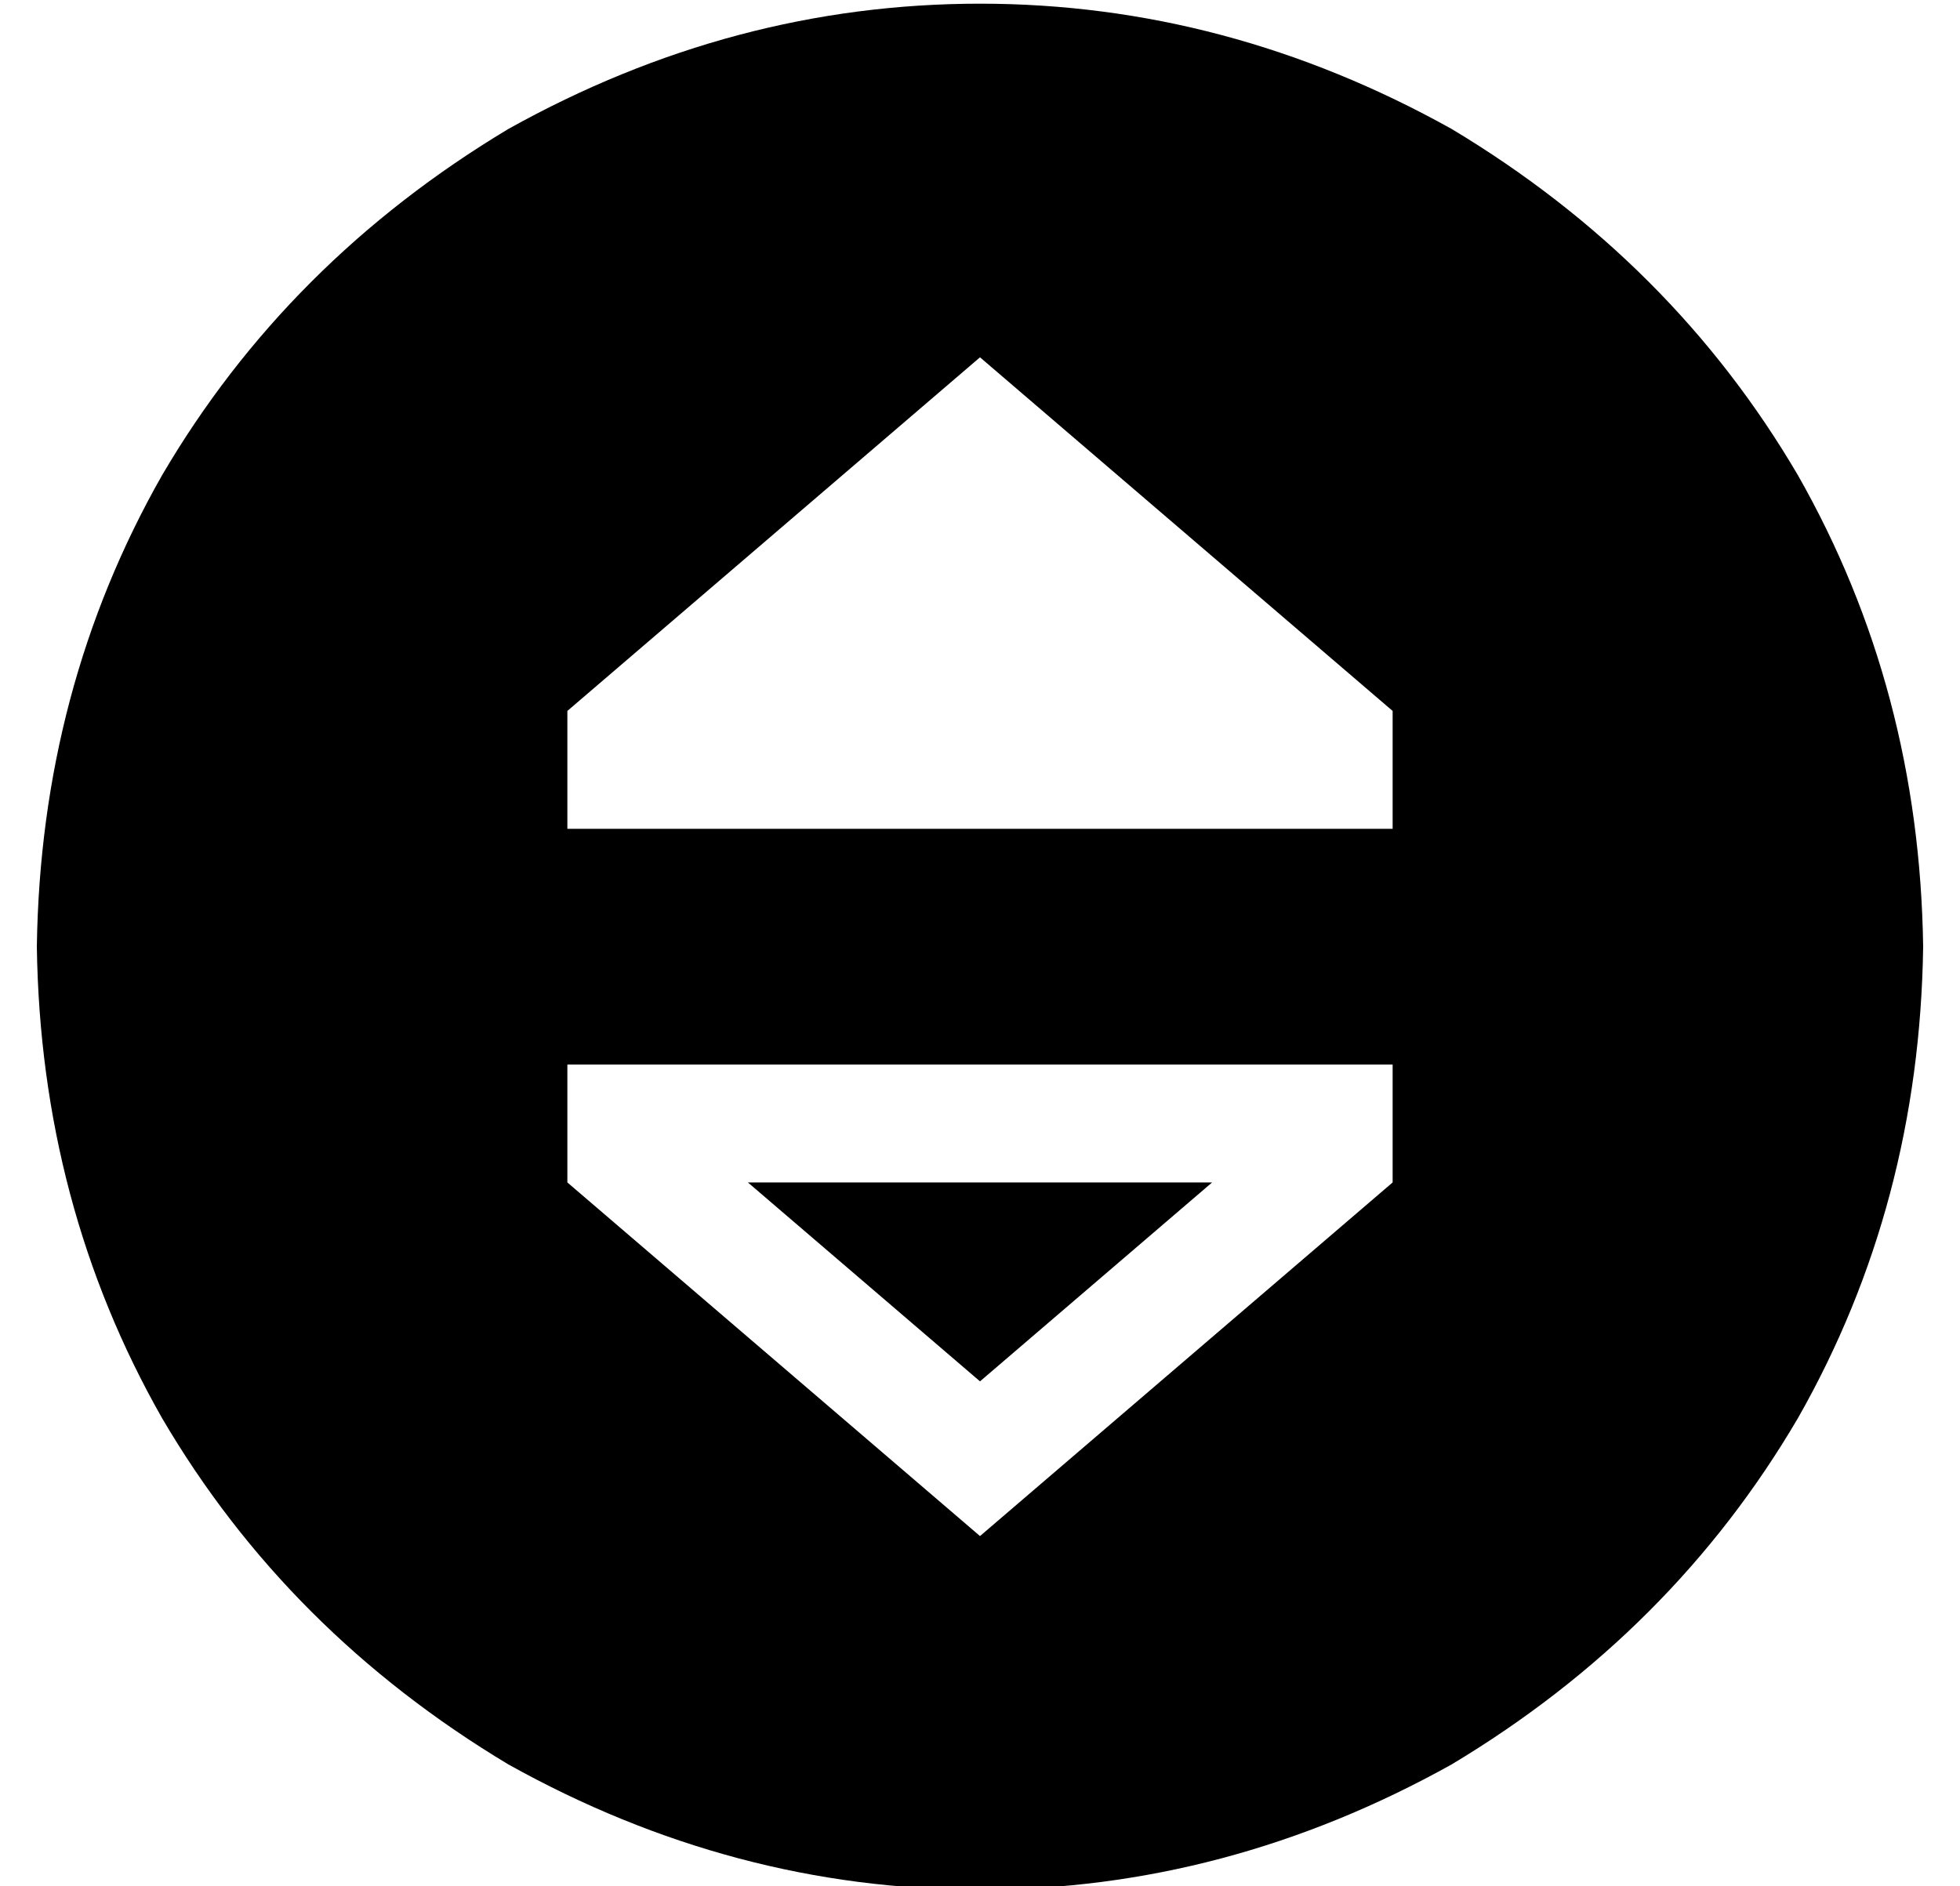 <?xml version="1.0" standalone="no"?>
<!DOCTYPE svg PUBLIC "-//W3C//DTD SVG 1.1//EN" "http://www.w3.org/Graphics/SVG/1.1/DTD/svg11.dtd" >
<svg xmlns="http://www.w3.org/2000/svg" xmlns:xlink="http://www.w3.org/1999/xlink" version="1.1" viewBox="-10 -40 532 512">
   <path fill="currentColor"
d="M0 217q1 -70 34 -128v0v0q34 -58 94 -94q61 -34 128 -34t128 34q60 36 94 94q33 58 34 128q-1 70 -34 128q-34 58 -94 94q-61 34 -128 34t-128 -34q-60 -36 -94 -94q-33 -58 -34 -128v0zM144 153v32v-32v32h224v0v-32v0l-112 -96v0l-112 96v0zM144 249v32v-32v32l112 96
v0l112 -96v0v-32v0h-32h-192zM256 335l-63 -54l63 54l-63 -54h126v0l-63 54v0z" />
</svg>
